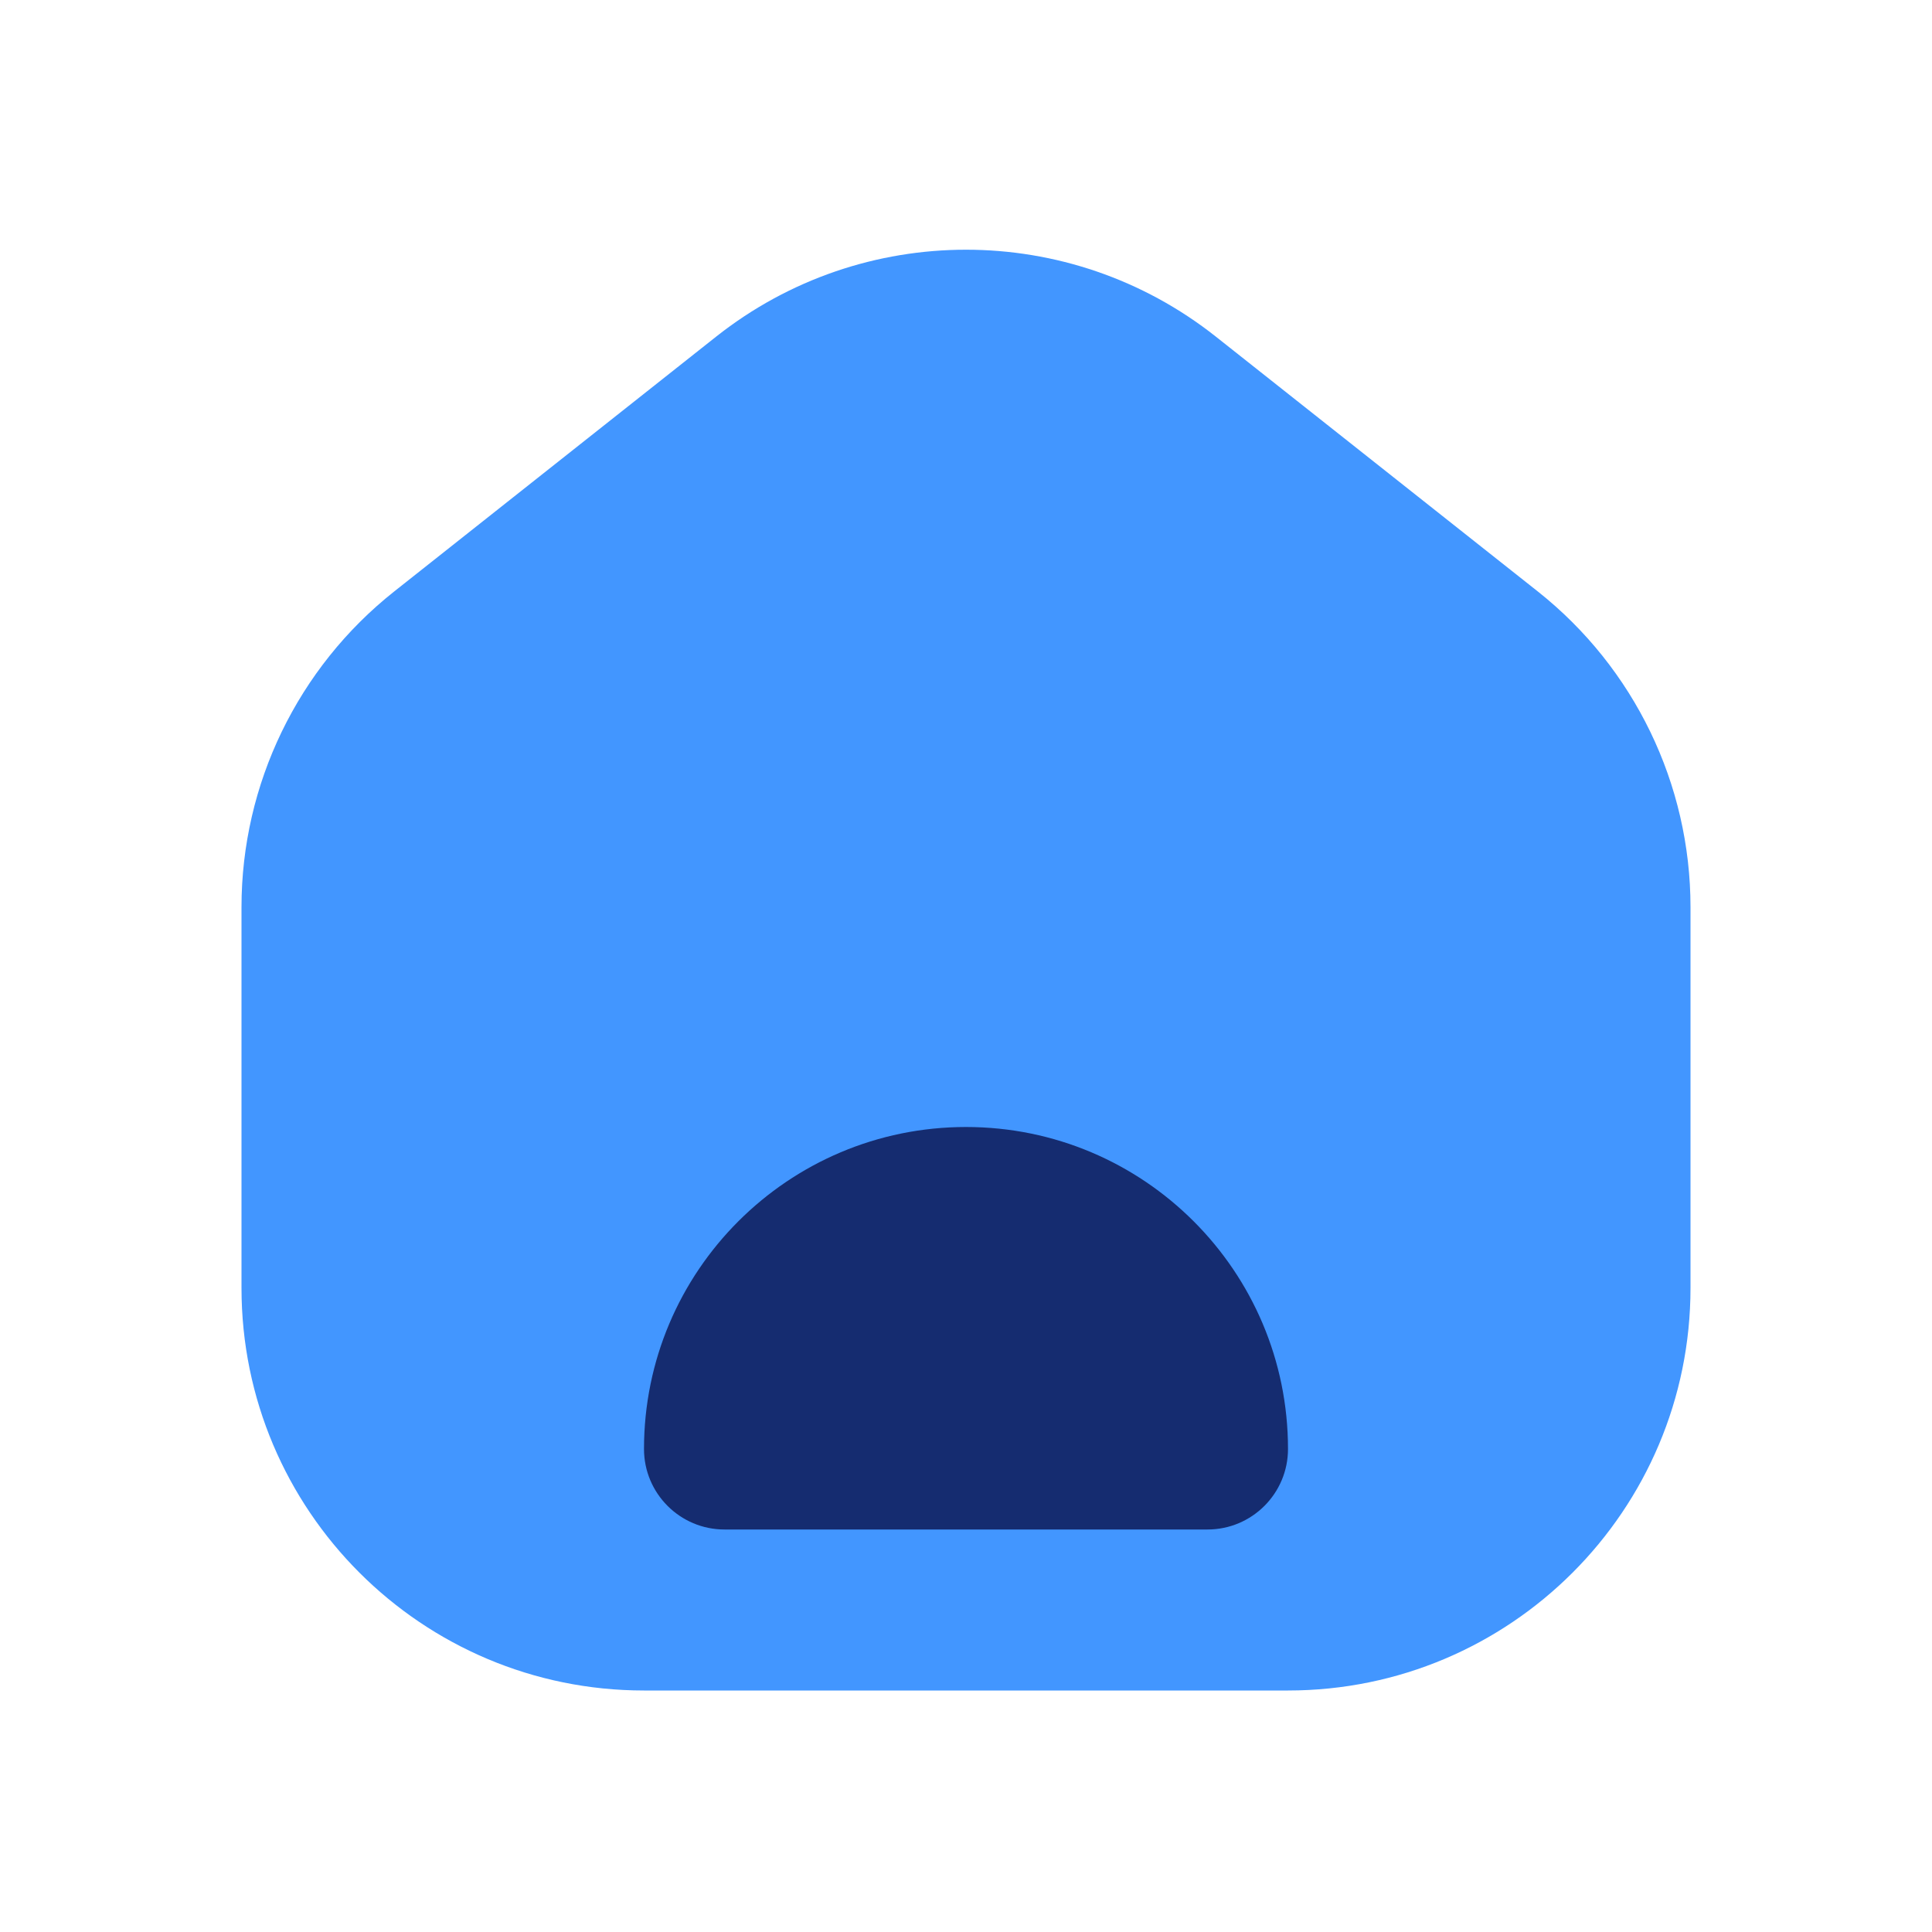 <?xml version="1.0" encoding="utf-8"?><!-- Uploaded to: SVG Repo, www.svgrepo.com, Generator: SVG Repo Mixer Tools -->
<svg width="800px" height="800px" viewBox="0 0 24 24" fill="none" xmlns="http://www.w3.org/2000/svg">
<path d="M15.104 4.182C13.285 2.742 10.715 2.742 8.896 4.182L4.896 7.348C3.699 8.297 3 9.741 3 11.268V16C3 18.762 5.239 21 8 21H16C18.761 21 21 18.762 21 16V11.268C21 9.741 20.301 8.297 19.104 7.348L15.104 4.182Z" fill="#4296FF"/>
<path d="M12 14C9.791 14 8 15.791 8 18C8 18.552 8.448 19 9 19H15C15.552 19 16 18.552 16 18C16 15.791 14.209 14 12 14Z" fill="#152C70"/>
</svg>